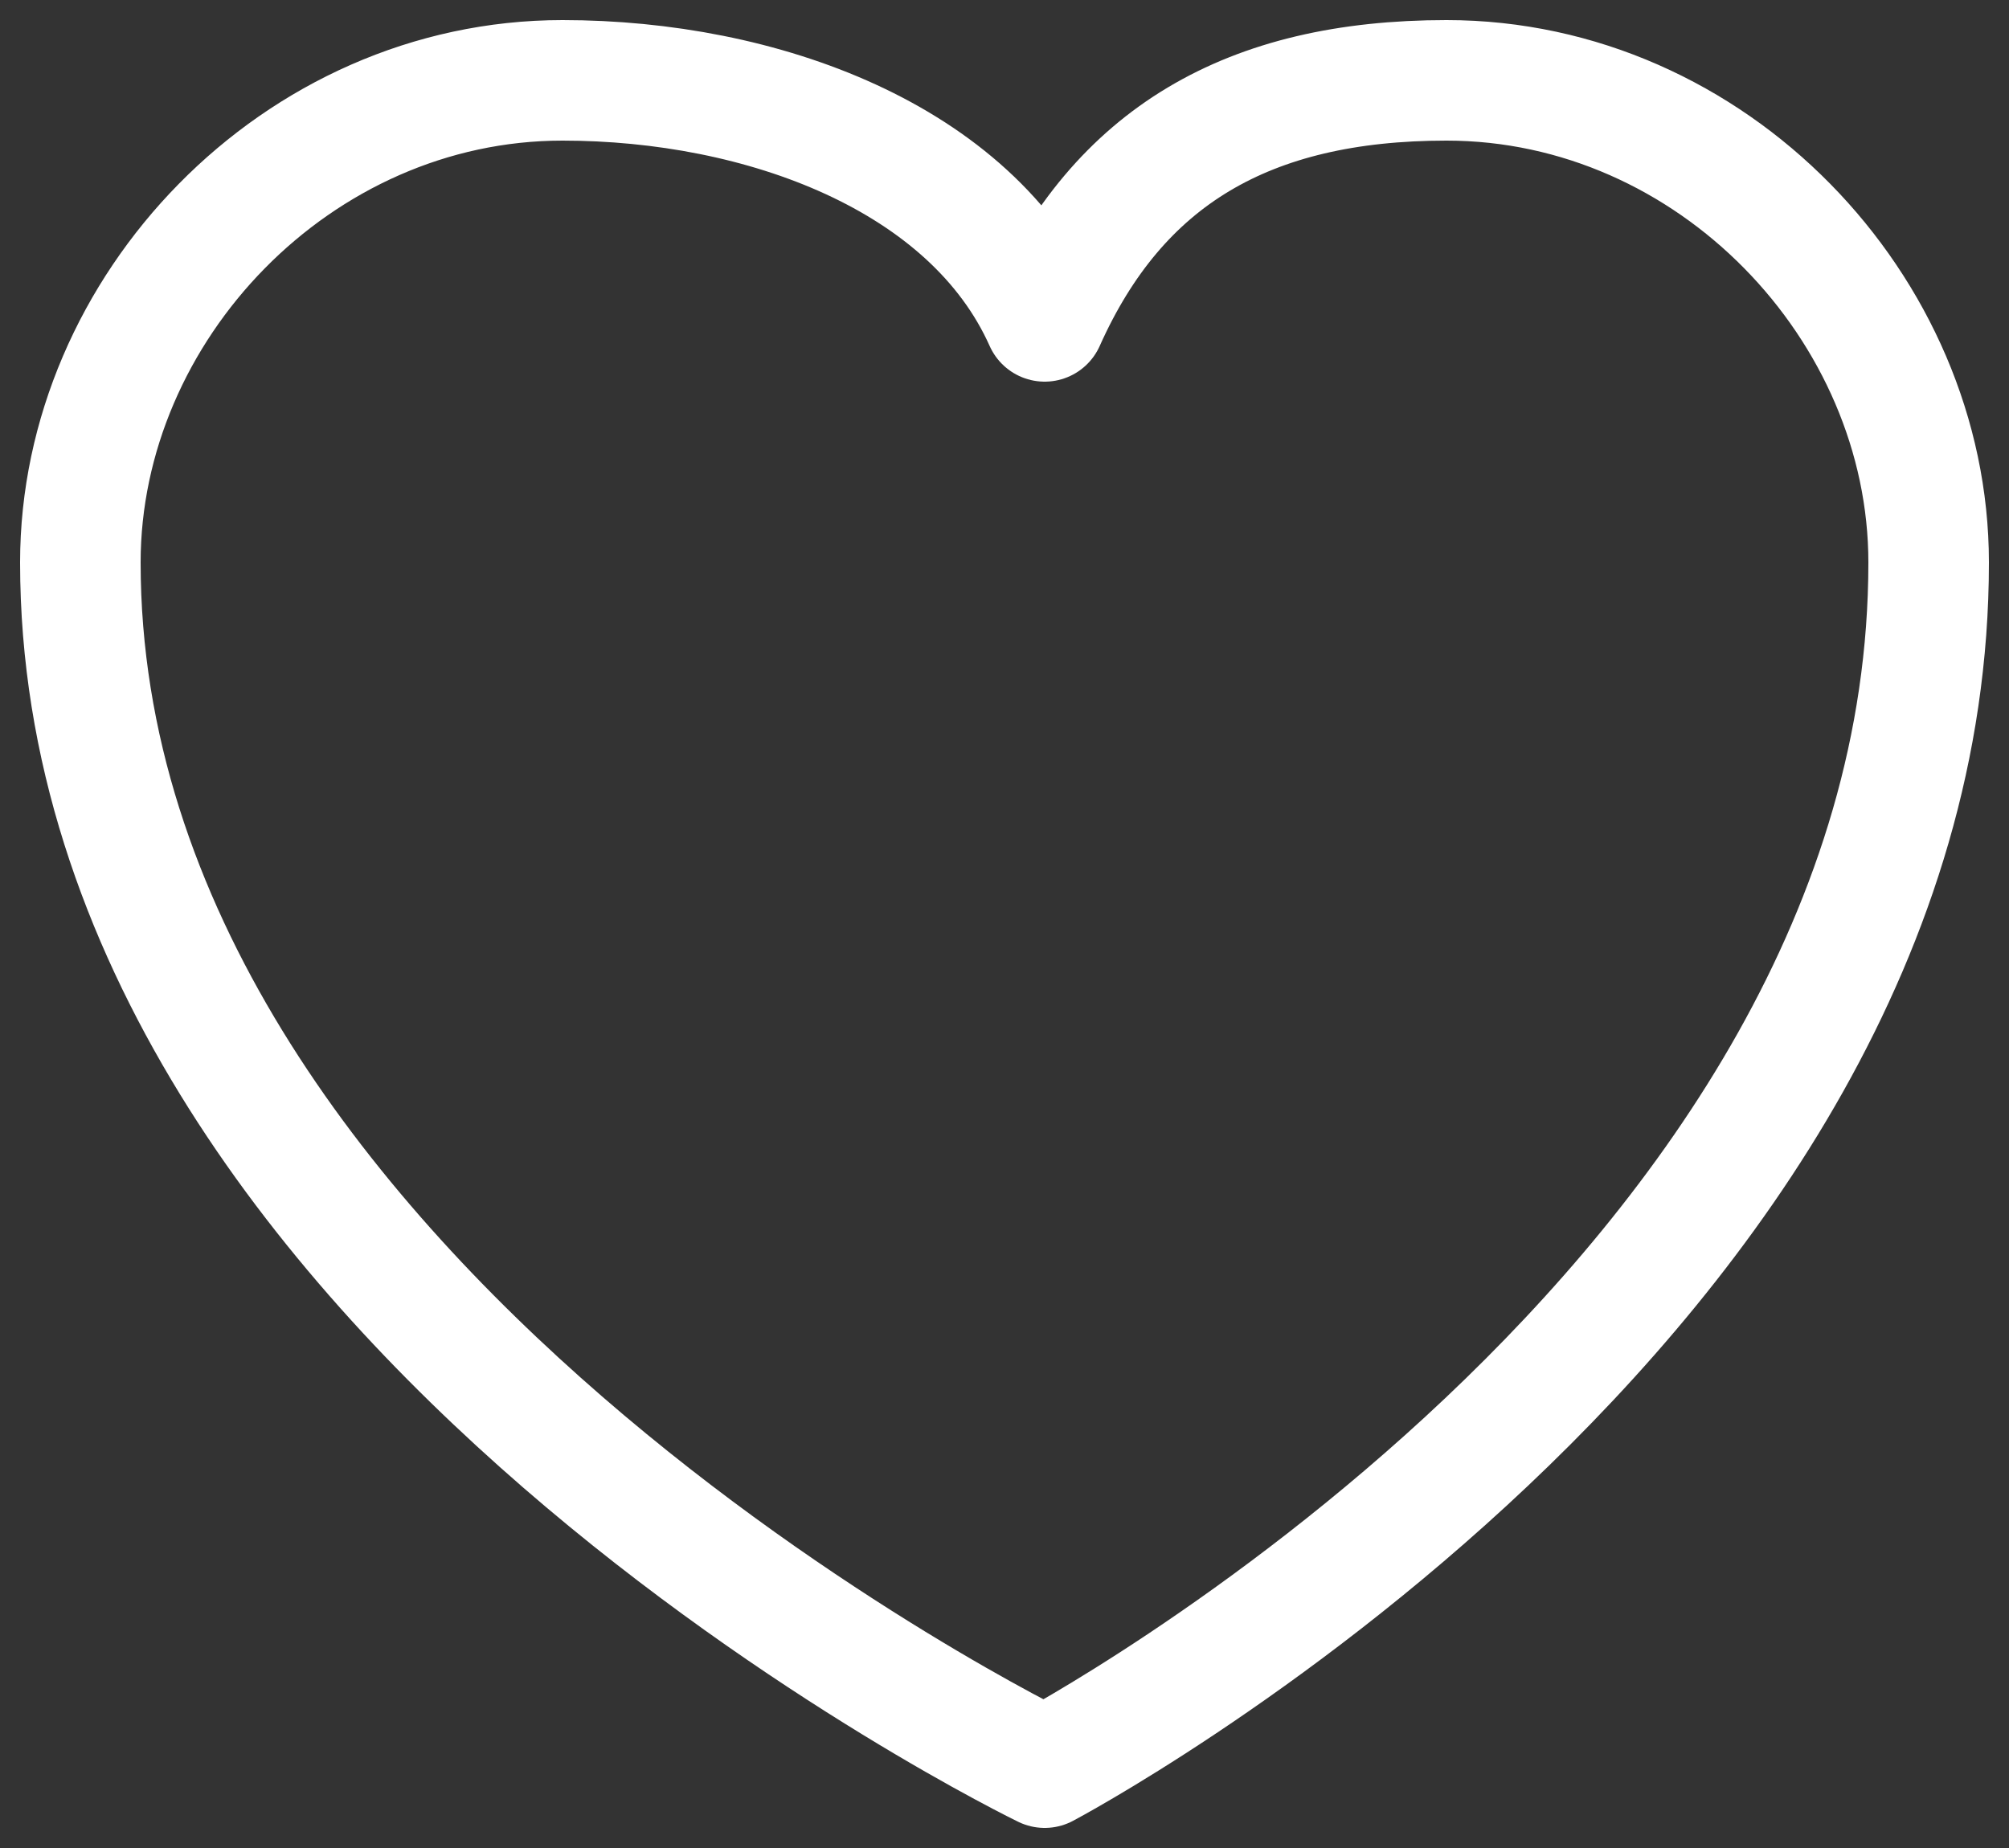 <svg width="25" height="23" viewBox="0 0 25 23" fill="none" xmlns="http://www.w3.org/2000/svg">
<rect x="0" y="0" width="25" height="23" fill="#333333" stroke="none"/>
<path d="M24 7C24 3.837 21.308 1 18 1C15.527 1 13.914 1.955 13 4C12.086 1.955 9.474 1 7 1C3.694 1 1 3.837 1 7C1 16.189 13 22 13 22C13 22 24 16.189 24 7Z" stroke="white" stroke-width="1.5" stroke-linecap="round" stroke-linejoin="round"/>
</svg>
